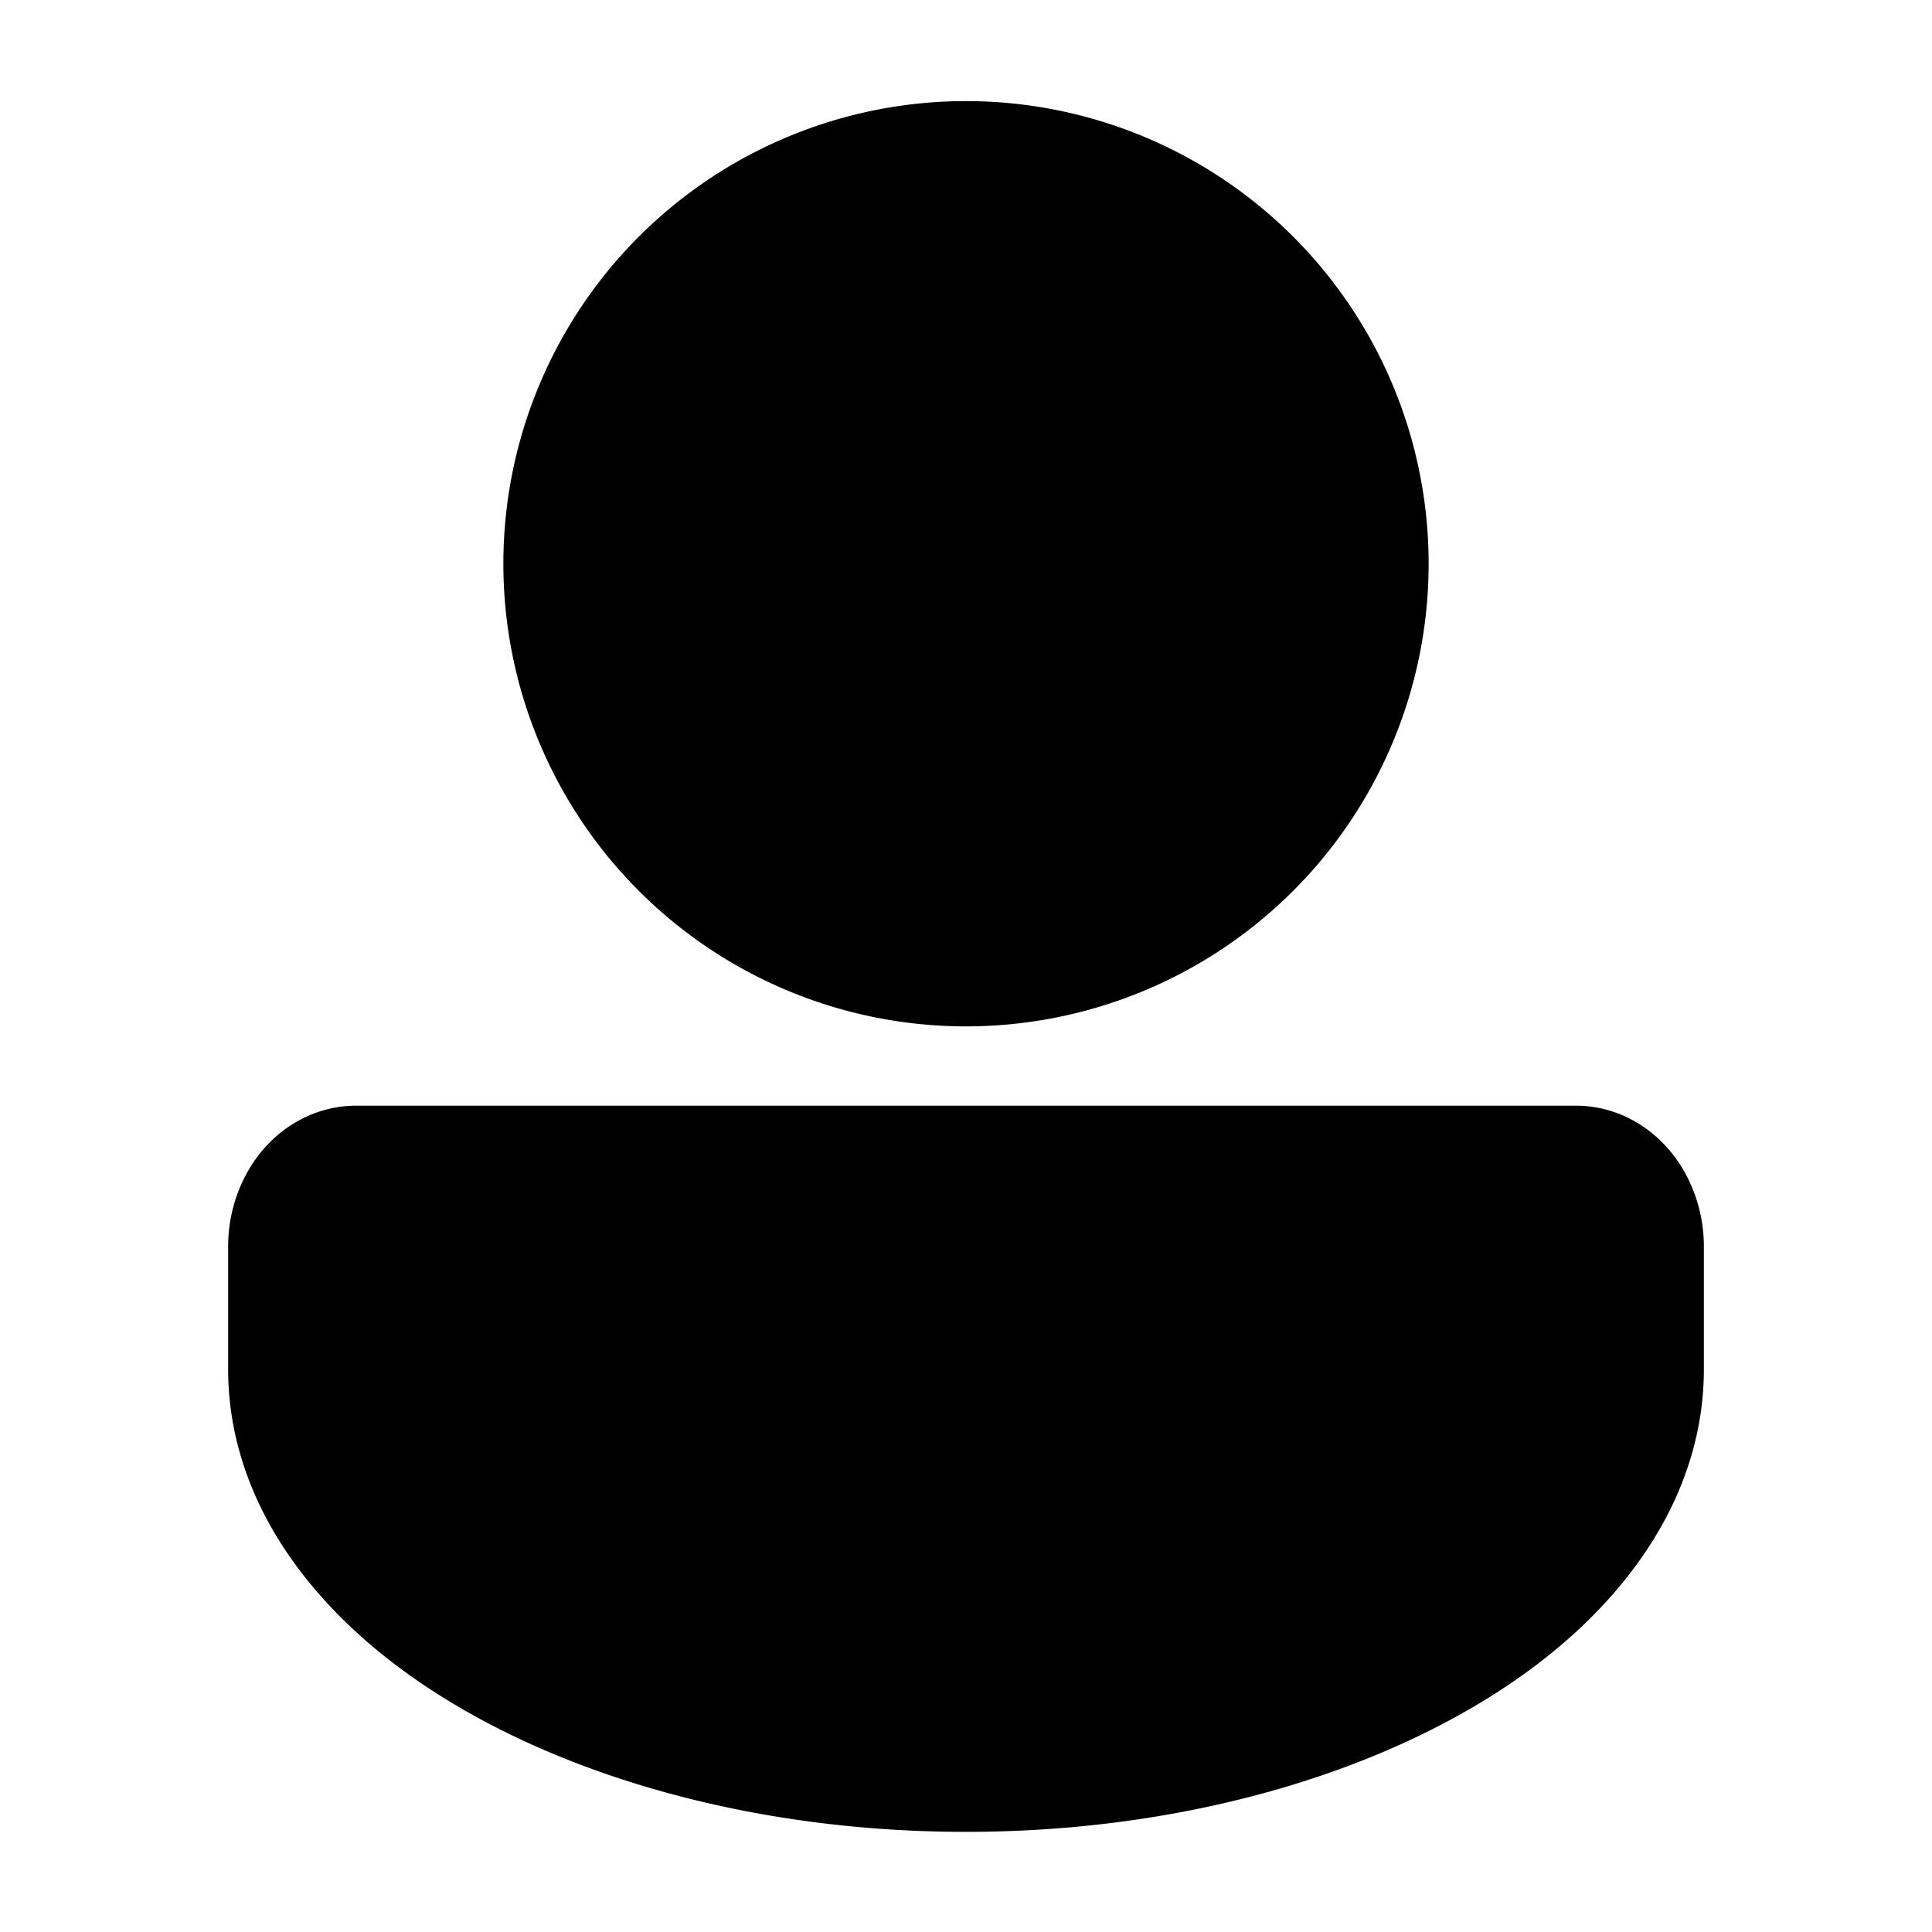 <svg fill="#000000" xmlns="http://www.w3.org/2000/svg"  viewBox="0 0 24 24" width="96px" height="96px" fill-rule="evenodd" clip-rule="evenodd"><path d="M21.166 17.01l0-1.526c0-.447-.157-.873-.423-1.19-.309-.366-.733-.559-1.169-.559 0 0-15.148 0-15.148 0-.436 0-.86.193-1.169.559-.266.317-.423.743-.423 1.19 0 0 0 1.526 0 1.526 0 1.314.686 2.547 1.903 3.533 1.64 1.328 4.28 2.213 7.263 2.213 2.983 0 5.623-.885 7.263-2.213 1.217-.986 1.903-2.219 1.903-3.533zM12 1.256A5.747 5.747 0 1012 12.75 5.747 5.747 0 1012 1.256z"/></svg>